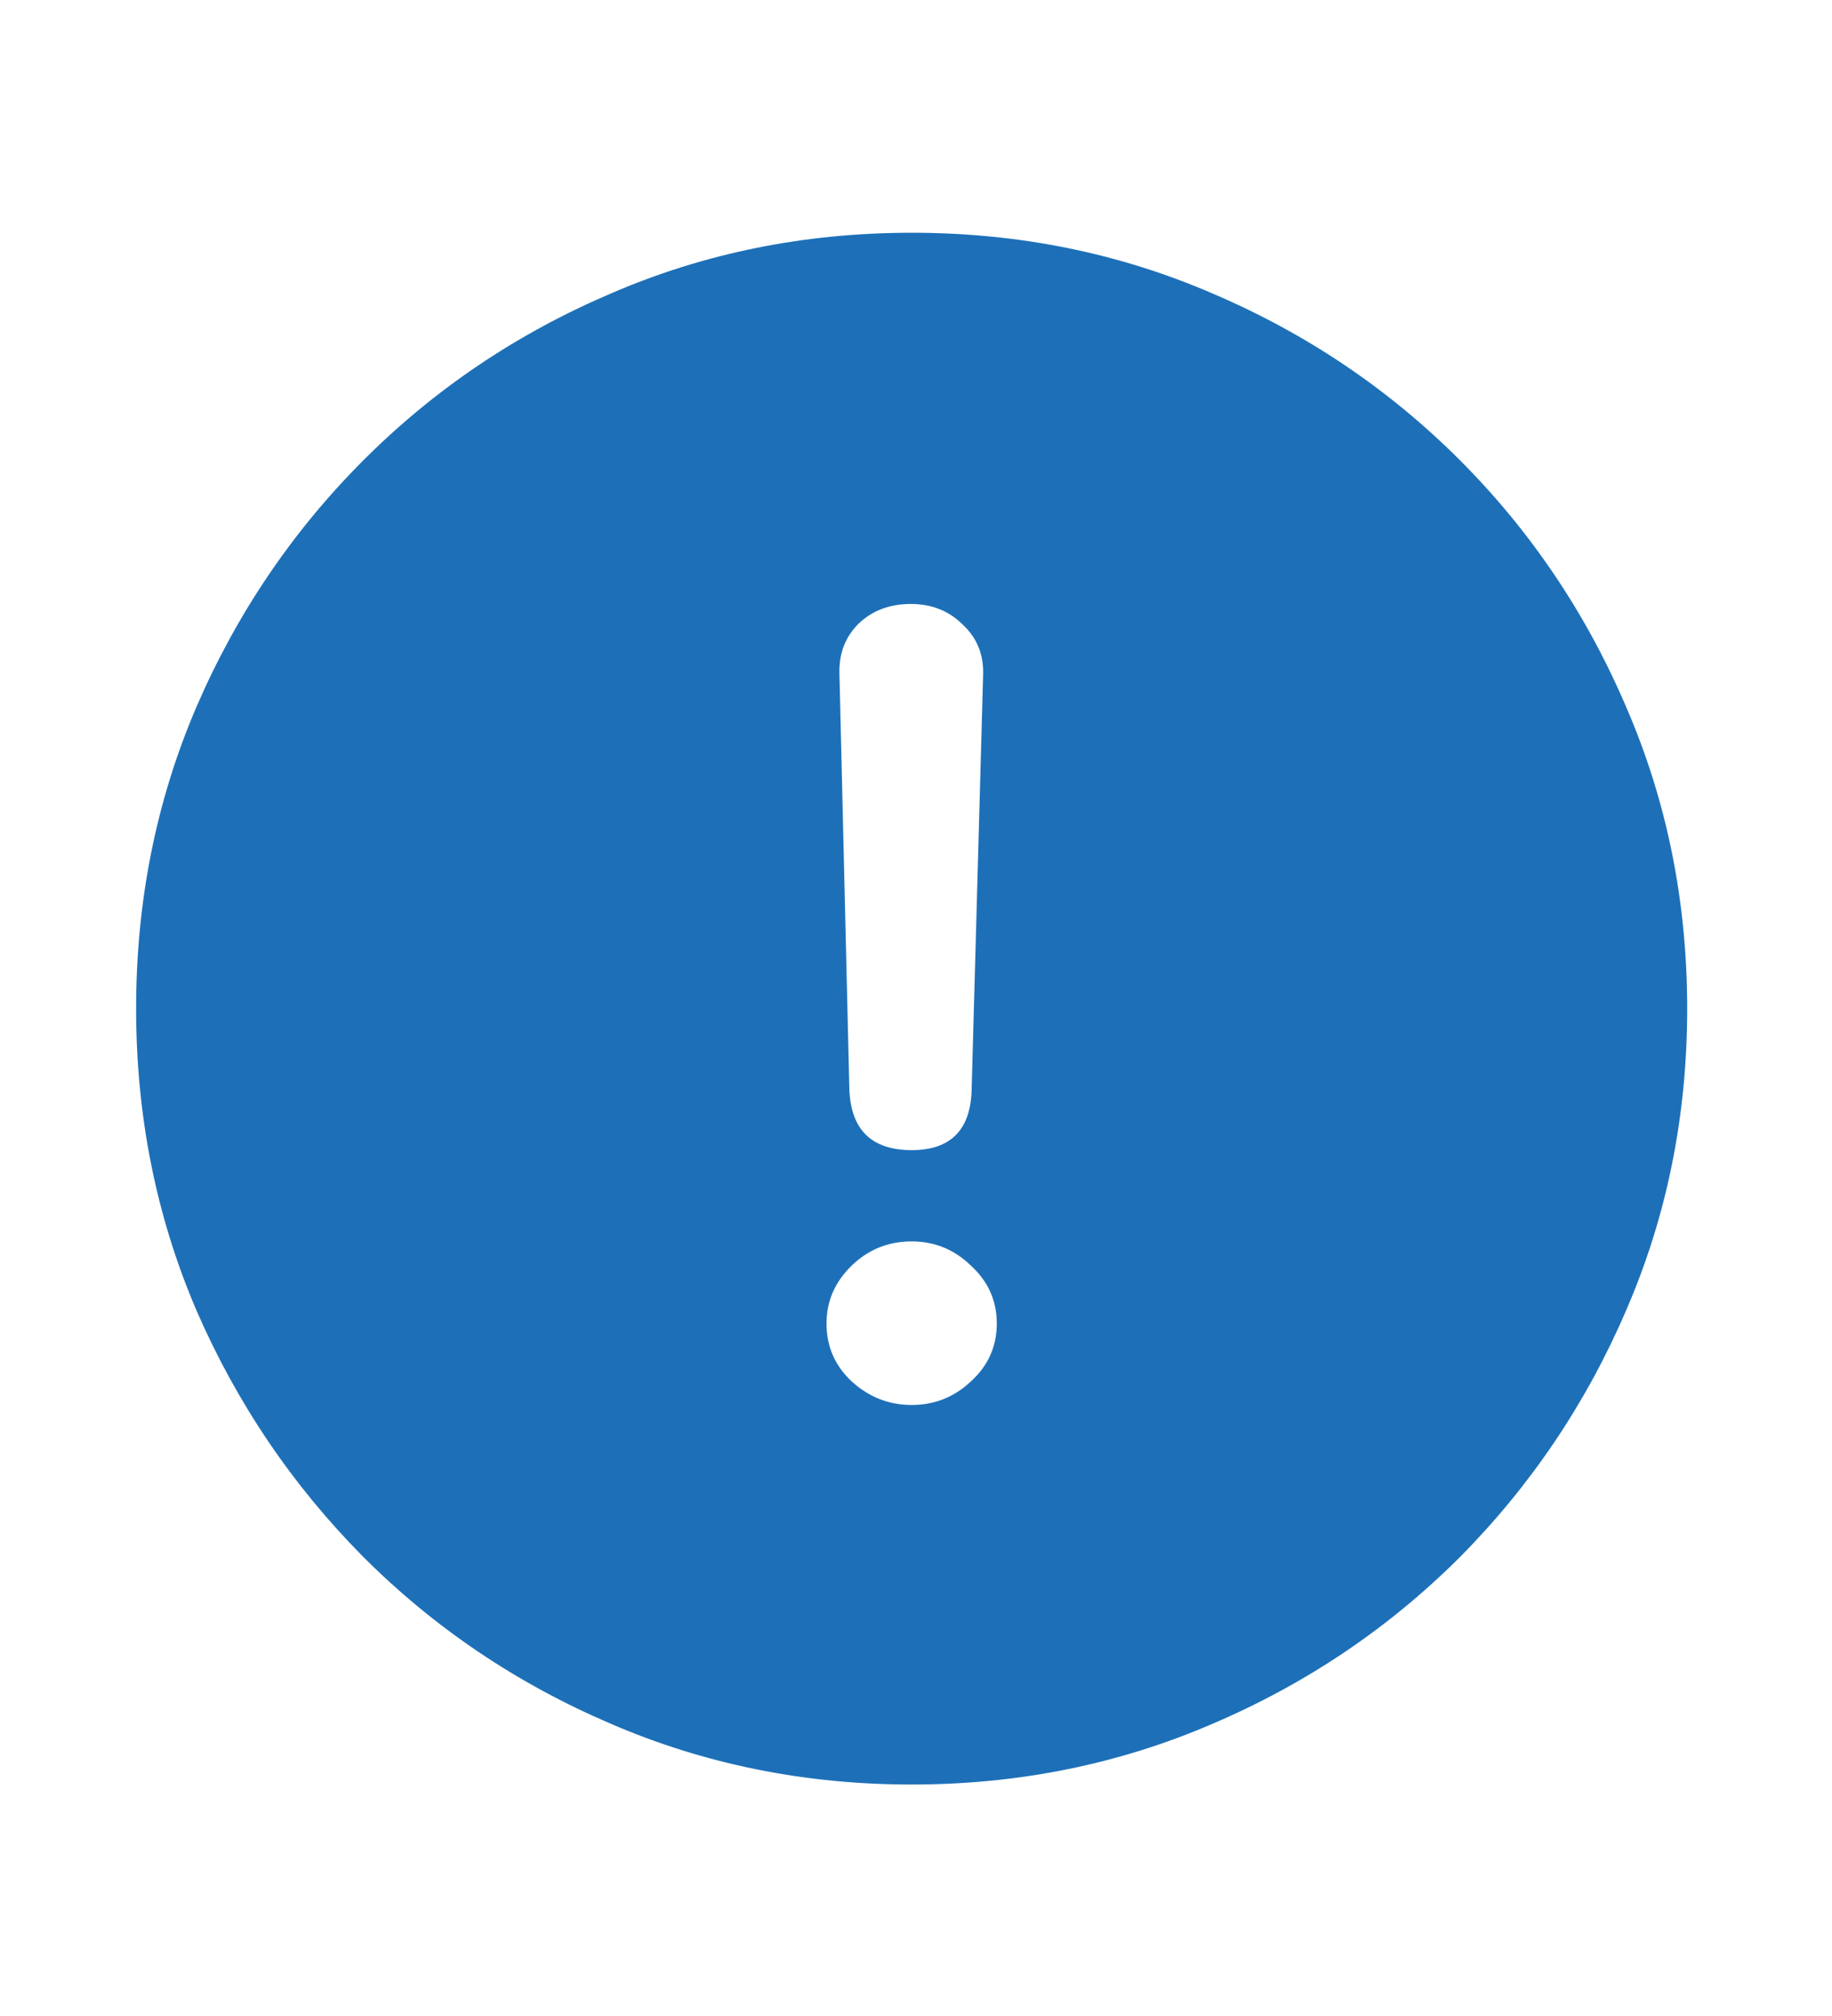 <svg width="20" height="22" fill="none" xmlns="http://www.w3.org/2000/svg">
<path d="M9.953 19.474C8.785 19.474 7.689 19.252 6.666 18.81C5.642 18.372 4.743 17.766 3.968 16.992C3.193 16.211 2.584 15.312 2.142 14.294C1.704 13.27 1.486 12.175 1.486 11.007C1.486 9.839 1.704 8.743 2.142 7.72C2.584 6.696 3.193 5.797 3.968 5.022C4.743 4.247 5.642 3.641 6.666 3.204C7.689 2.761 8.785 2.54 9.953 2.54C11.12 2.54 12.216 2.761 13.24 3.204C14.264 3.641 15.163 4.247 15.938 5.022C16.712 5.797 17.318 6.696 17.755 7.72C18.198 8.743 18.419 9.839 18.419 11.007C18.419 12.175 18.198 13.27 17.755 14.294C17.318 15.312 16.712 16.211 15.938 16.992C15.163 17.766 14.264 18.372 13.24 18.81C12.216 19.252 11.12 19.474 9.953 19.474ZM9.953 12.551C10.384 12.551 10.603 12.324 10.608 11.87L10.733 7.354C10.738 7.139 10.664 6.959 10.509 6.815C10.359 6.666 10.171 6.591 9.944 6.591C9.712 6.591 9.521 6.663 9.372 6.807C9.228 6.951 9.159 7.13 9.164 7.346L9.272 11.87C9.283 12.324 9.51 12.551 9.953 12.551ZM9.953 15.332C10.202 15.332 10.418 15.246 10.6 15.074C10.788 14.903 10.882 14.692 10.882 14.443C10.882 14.194 10.788 13.984 10.6 13.812C10.418 13.635 10.202 13.547 9.953 13.547C9.698 13.547 9.479 13.635 9.297 13.812C9.114 13.99 9.023 14.2 9.023 14.443C9.023 14.692 9.114 14.903 9.297 15.074C9.485 15.246 9.704 15.332 9.953 15.332Z" fill="#1D70B8"/>
</svg>
